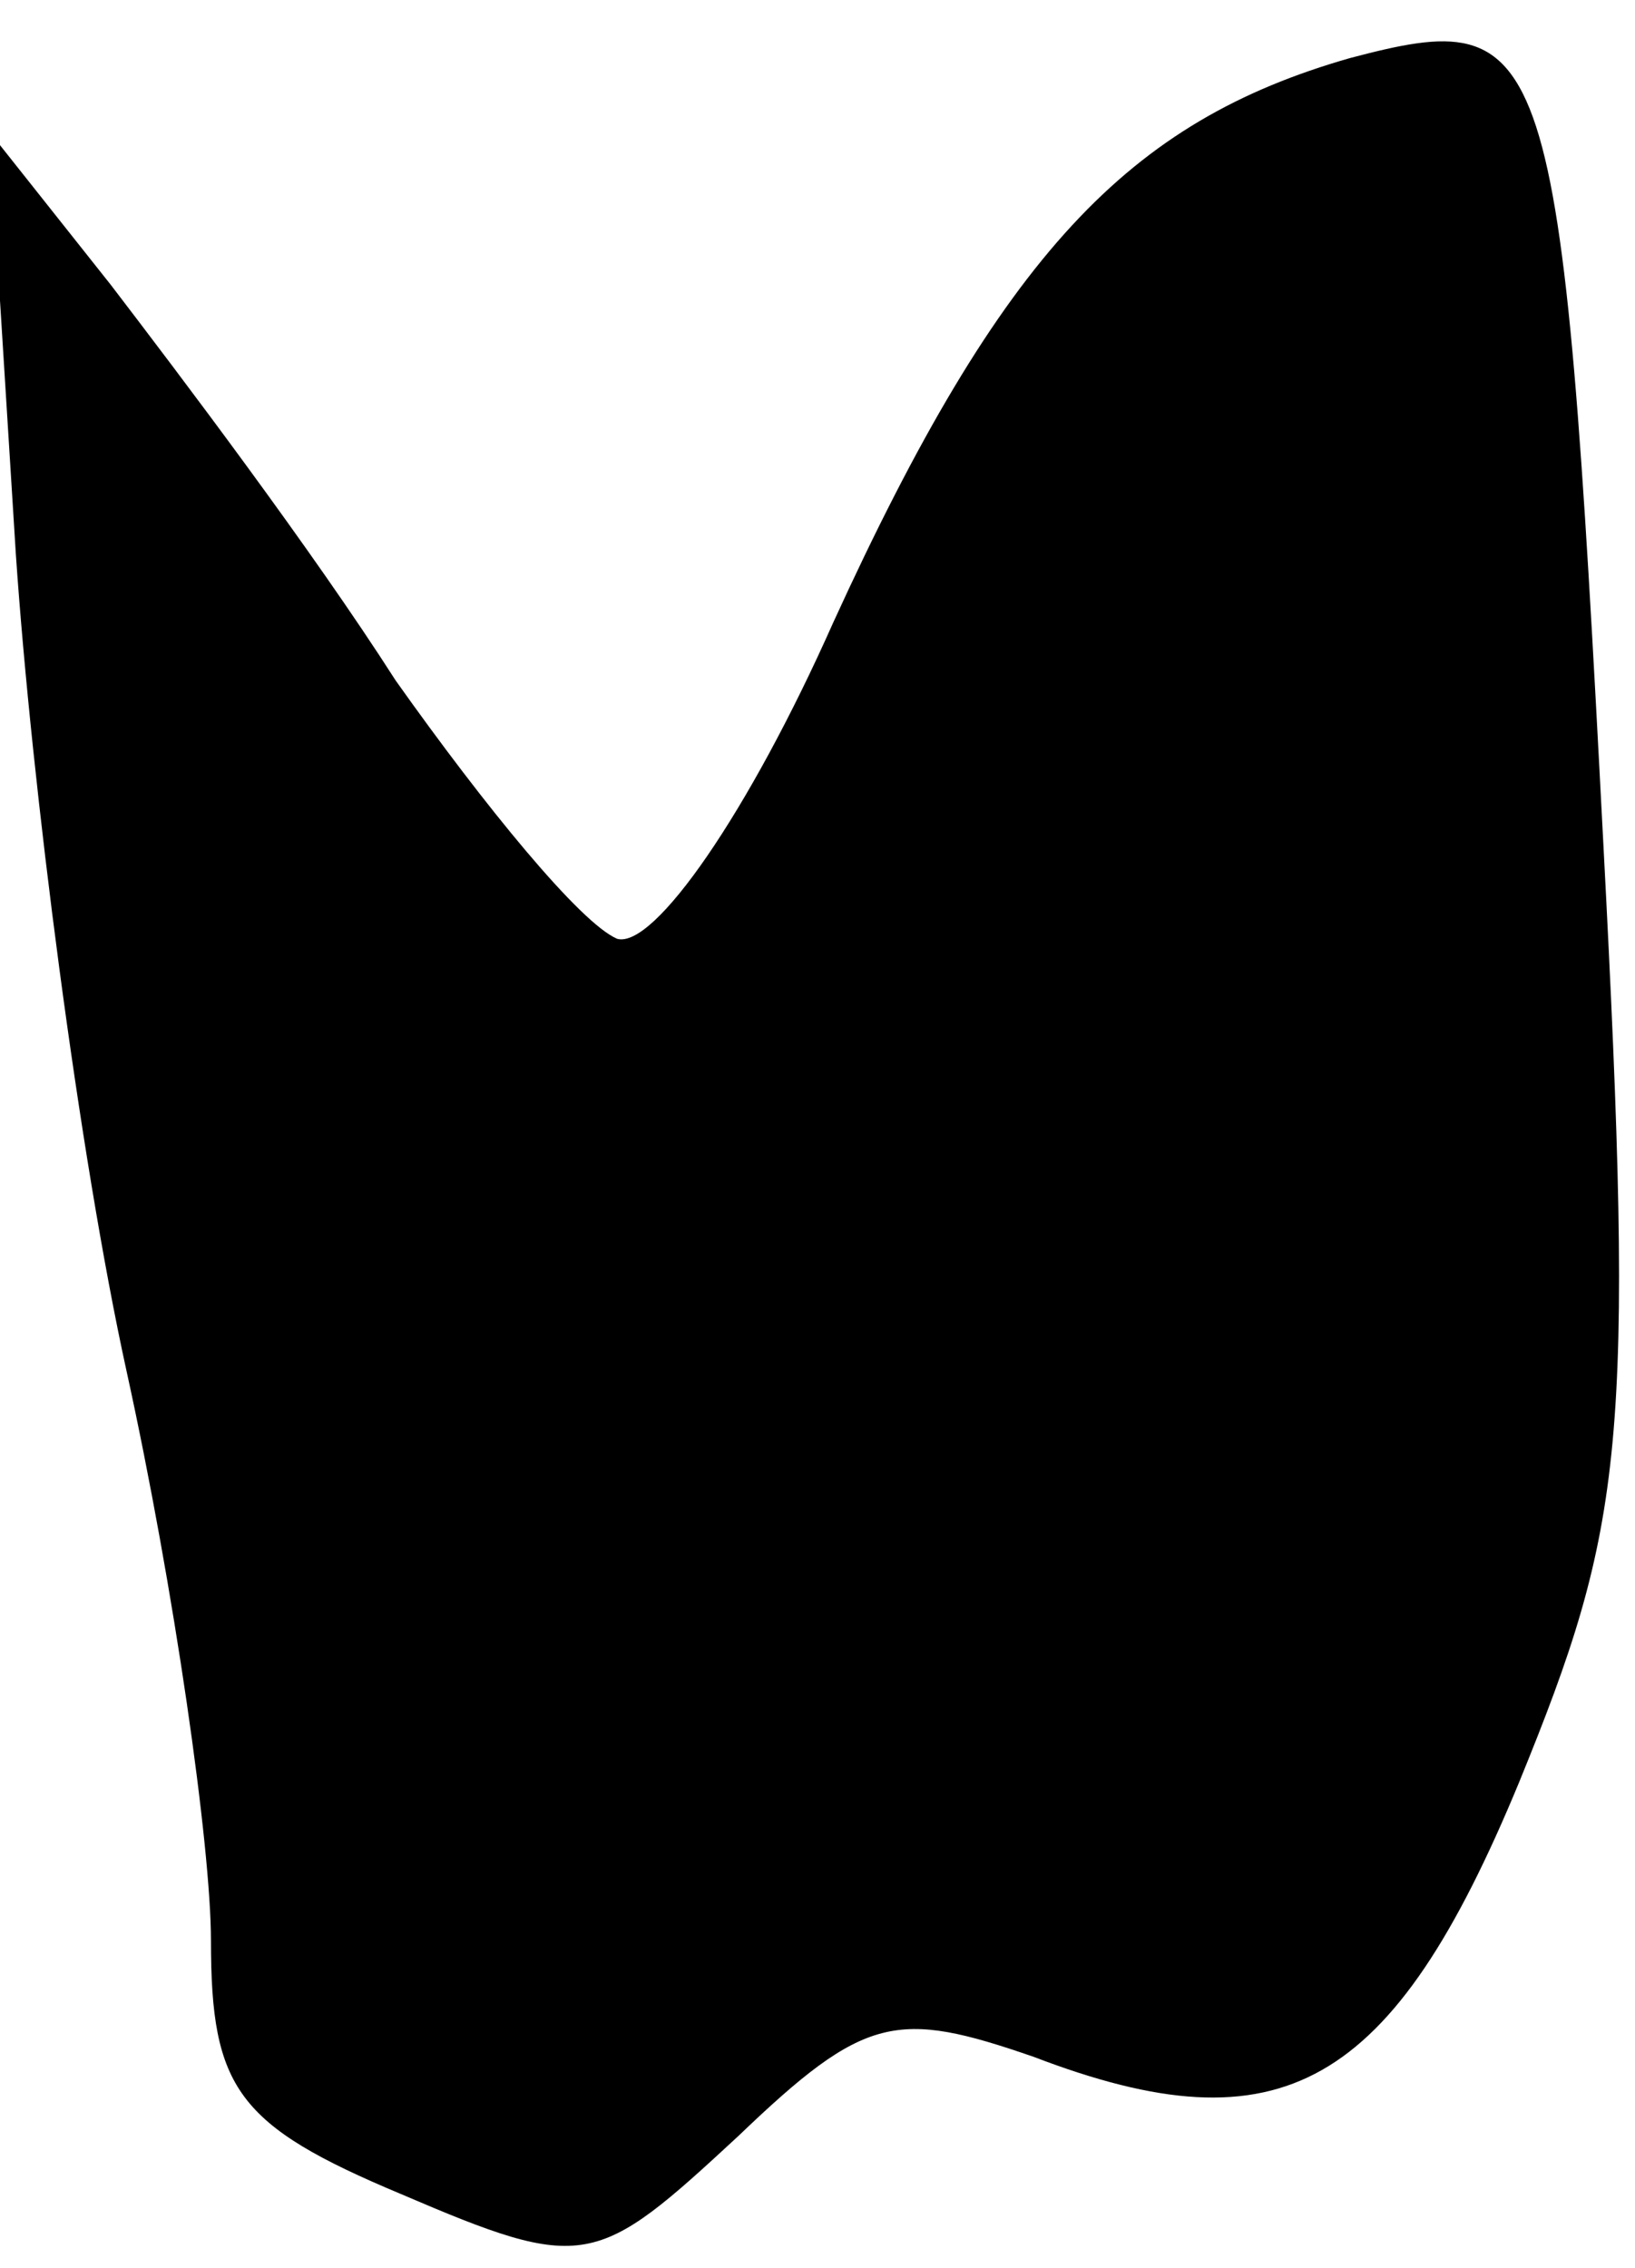 <?xml version="1.0" standalone="no"?>
<!DOCTYPE svg PUBLIC "-//W3C//DTD SVG 20010904//EN"
 "http://www.w3.org/TR/2001/REC-SVG-20010904/DTD/svg10.dtd">
<svg version="1.0" xmlns="http://www.w3.org/2000/svg"
 width="31pt" height="43pt" viewBox="0 0 31 43"
 preserveAspectRatio="xMidYMid meet">
<g transform="translate(0,43) scale(0.1,-0.1)"
fill="#000000" stroke="none">
<path fill="#000000" stroke="none" d="M256 419 c-42 -12 -66 -37 -98 -107
-16 -36 -34 -62 -41 -60 -7 3 -25 25 -42 49 -16 25 -41 58 -54 75 l-23 29 5
-80 c3 -44 12 -114 21 -155 9 -41 16 -90 16 -108 0 -28 5 -35 36 -48 35 -15
37 -14 64 11 24 23 30 24 56 15 47 -18 68 -6 92 52 20 49 22 64 16 178 -8 154
-10 159 -48 149z"/>
</g>
</svg>
